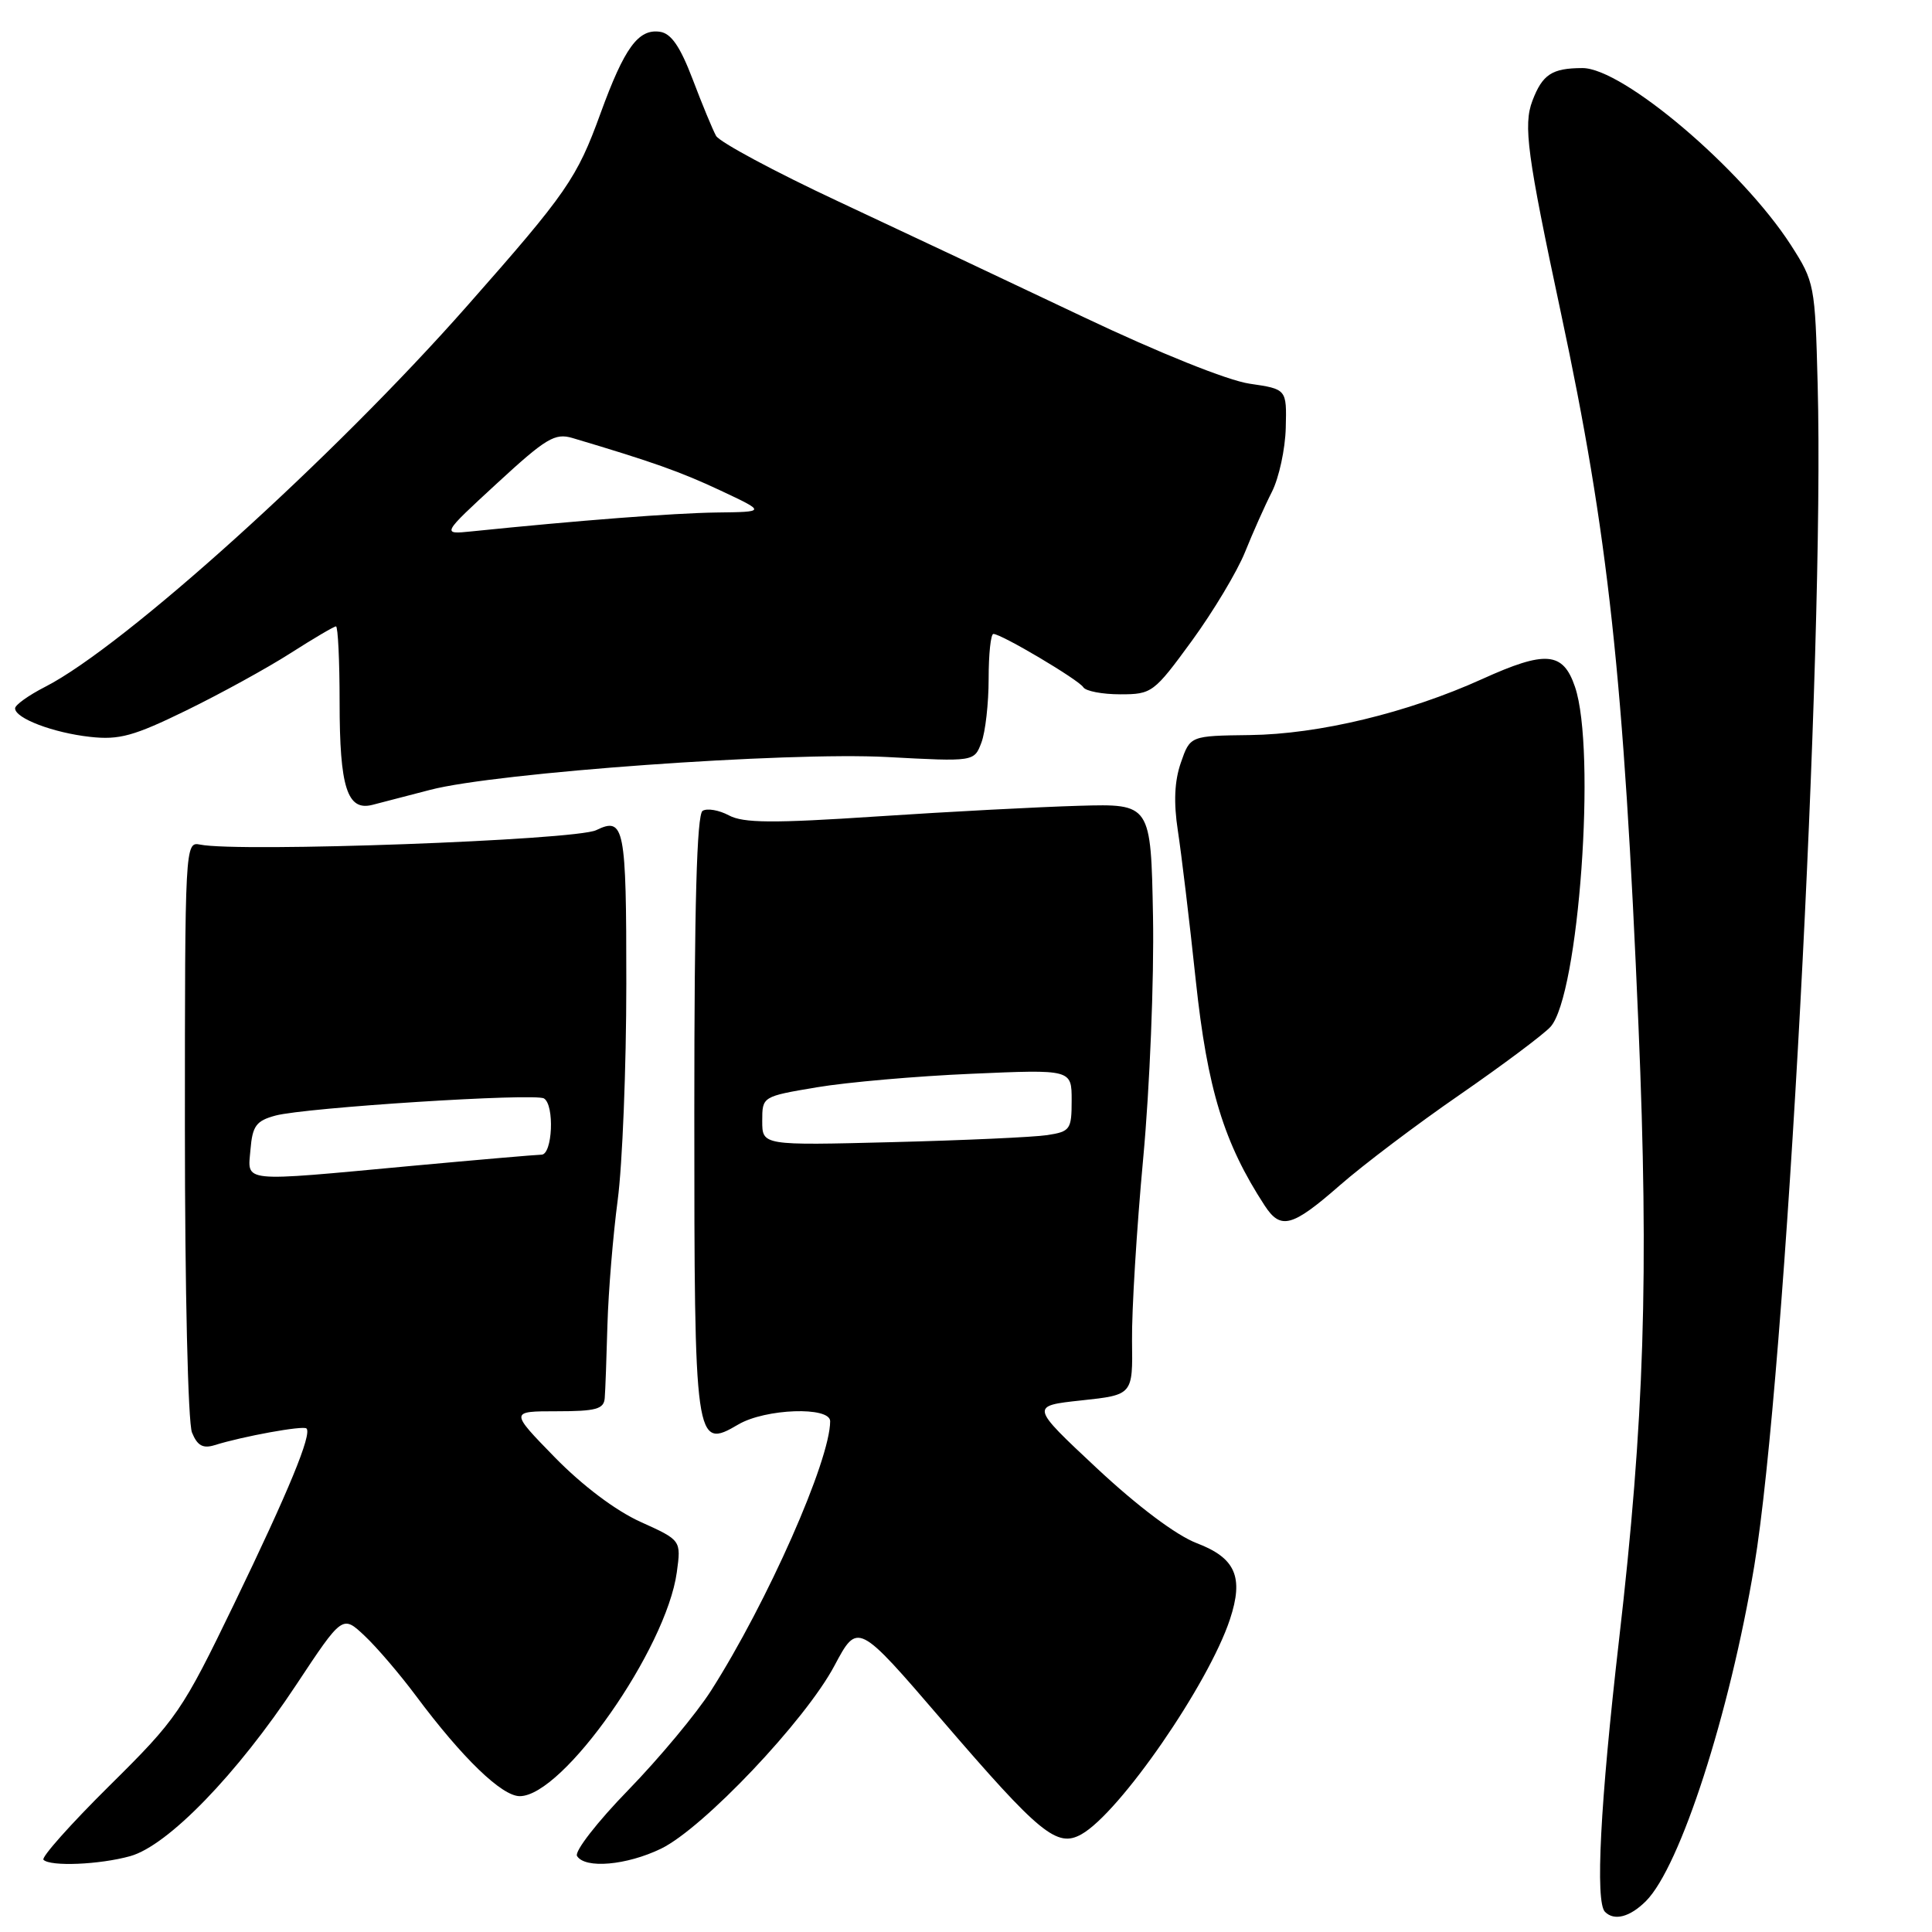 <?xml version="1.0" encoding="UTF-8" standalone="no"?>
<!DOCTYPE svg PUBLIC "-//W3C//DTD SVG 1.1//EN" "http://www.w3.org/Graphics/SVG/1.1/DTD/svg11.dtd" >
<svg xmlns="http://www.w3.org/2000/svg" xmlns:xlink="http://www.w3.org/1999/xlink" version="1.1" viewBox="0 0 256 256">
 <g >
 <path fill="currentColor"
d=" M 218.10 251.90 C 222.63 247.37 229.18 227.11 232.45 207.50 C 236.59 182.68 241.78 86.09 240.85 50.97 C 240.51 37.73 240.43 37.35 237.30 32.47 C 230.81 22.40 215.02 8.99 209.67 9.02 C 205.64 9.03 204.38 9.86 203.05 13.36 C 201.83 16.58 202.35 20.50 206.84 41.51 C 213.10 70.83 215.16 89.76 217.11 136.00 C 218.50 168.99 217.89 188.23 214.52 217.38 C 212.04 238.94 211.36 252.03 212.67 253.33 C 213.90 254.57 215.98 254.02 218.10 251.90 Z  M 17.25 245.95 C 22.24 244.56 31.40 235.12 39.25 223.25 C 45.38 213.99 45.38 213.99 48.31 216.75 C 49.92 218.26 52.98 221.84 55.12 224.71 C 61.27 232.96 66.49 238.00 68.87 238.00 C 74.61 238.00 88.28 218.51 89.68 208.34 C 90.26 204.09 90.26 204.09 84.88 201.66 C 81.58 200.17 77.19 196.86 73.53 193.12 C 67.56 187.00 67.56 187.00 73.78 187.00 C 78.99 187.00 80.02 186.71 80.13 185.25 C 80.21 184.29 80.37 179.90 80.49 175.50 C 80.62 171.10 81.23 163.68 81.85 159.00 C 82.47 154.32 82.99 141.42 82.99 130.33 C 83.00 109.56 82.73 108.19 79.00 110.00 C 76.24 111.34 31.60 112.97 26.50 111.91 C 24.53 111.51 24.50 112.03 24.50 149.50 C 24.50 170.93 24.91 188.51 25.44 189.82 C 26.15 191.56 26.89 191.97 28.44 191.49 C 32.17 190.32 40.20 188.86 40.61 189.28 C 41.36 190.03 38.27 197.53 31.03 212.51 C 24.14 226.76 23.46 227.76 14.51 236.61 C 9.38 241.69 5.44 246.11 5.76 246.43 C 6.68 247.35 13.18 247.08 17.25 245.95 Z  M 87.59 244.96 C 93.18 242.25 106.72 227.97 110.57 220.71 C 113.65 214.93 113.65 214.93 124.85 227.96 C 137.80 243.02 140.06 244.87 143.30 243.05 C 148.36 240.21 160.14 223.16 162.98 214.55 C 164.82 208.97 163.72 206.44 158.58 204.48 C 155.86 203.44 150.78 199.63 145.33 194.54 C 136.51 186.29 136.51 186.29 143.30 185.56 C 150.10 184.83 150.10 184.83 150.00 177.67 C 149.95 173.72 150.61 162.84 151.48 153.48 C 152.35 144.12 152.93 129.72 152.78 121.48 C 152.50 106.50 152.50 106.50 143.00 106.77 C 137.78 106.92 125.73 107.55 116.24 108.18 C 102.39 109.10 98.50 109.07 96.58 108.04 C 95.27 107.34 93.70 107.07 93.10 107.44 C 92.33 107.91 92.00 120.00 92.00 147.37 C 92.00 191.41 92.10 192.12 97.83 188.75 C 101.42 186.64 110.00 186.34 110.00 188.32 C 110.00 193.50 101.69 212.30 94.23 224.00 C 92.30 227.03 87.36 232.96 83.26 237.18 C 79.15 241.40 76.09 245.34 76.46 245.93 C 77.52 247.65 83.02 247.17 87.59 244.96 Z  M 177.50 157.09 C 180.59 154.38 187.76 148.96 193.45 145.04 C 199.13 141.11 204.53 137.07 205.45 136.06 C 209.20 131.91 211.55 99.37 208.69 91.00 C 207.11 86.35 204.81 86.16 196.39 89.98 C 186.52 94.45 174.75 97.29 165.60 97.40 C 157.70 97.50 157.70 97.50 156.47 101.06 C 155.62 103.50 155.50 106.32 156.07 110.06 C 156.53 113.05 157.61 122.00 158.45 129.95 C 159.99 144.33 162.17 151.45 167.58 159.75 C 169.70 163.00 171.21 162.59 177.50 157.09 Z  M 57.00 104.66 C 65.75 102.37 104.30 99.60 117.55 100.31 C 129.08 100.93 129.08 100.93 130.04 98.40 C 130.57 97.01 131.00 93.20 131.00 89.93 C 131.00 86.67 131.28 84.00 131.63 84.00 C 132.69 84.00 142.92 90.07 143.54 91.06 C 143.86 91.58 146.06 92.00 148.44 92.00 C 152.63 92.00 152.90 91.80 157.93 84.91 C 160.77 81.01 163.94 75.72 164.97 73.16 C 166.00 70.60 167.60 67.00 168.54 65.16 C 169.47 63.32 170.30 59.51 170.37 56.69 C 170.50 51.56 170.50 51.56 165.57 50.84 C 162.66 50.41 153.62 46.78 143.57 42.01 C 134.18 37.55 119.57 30.66 111.10 26.70 C 102.63 22.74 95.34 18.82 94.88 18.00 C 94.43 17.18 93.03 13.80 91.78 10.50 C 90.12 6.15 88.93 4.42 87.44 4.21 C 84.58 3.80 82.74 6.32 79.58 15.00 C 76.45 23.62 75.13 25.54 61.91 40.52 C 44.23 60.59 16.43 85.68 5.98 91.01 C 3.79 92.13 2.00 93.41 2.00 93.86 C 2.00 95.18 7.05 97.10 11.95 97.64 C 15.81 98.07 17.74 97.53 24.72 94.12 C 29.24 91.91 35.43 88.51 38.49 86.55 C 41.54 84.60 44.26 83.00 44.52 83.00 C 44.78 83.00 45.00 87.53 45.00 93.07 C 45.00 104.33 46.01 107.50 49.34 106.65 C 50.53 106.35 53.98 105.45 57.00 104.66 Z  M 33.19 152.32 C 33.45 149.18 33.95 148.51 36.50 147.82 C 40.44 146.76 70.88 144.81 72.08 145.55 C 73.50 146.42 73.21 153.00 71.75 153.00 C 71.06 153.01 63.30 153.68 54.50 154.49 C 31.59 156.62 32.82 156.74 33.19 152.32 Z  M 101.00 148.54 C 101.00 145.29 101.00 145.29 108.25 144.07 C 112.24 143.40 121.46 142.59 128.75 142.28 C 142.00 141.70 142.00 141.70 142.00 145.80 C 142.00 149.67 141.81 149.94 138.75 150.41 C 136.96 150.68 127.74 151.10 118.25 151.34 C 101.00 151.78 101.00 151.78 101.00 148.54 Z  M 65.86 64.04 C 72.36 58.05 73.53 57.35 75.86 58.04 C 86.55 61.22 90.22 62.53 95.50 65.01 C 101.50 67.83 101.50 67.83 94.92 67.91 C 89.25 67.99 76.67 68.96 62.50 70.41 C 58.50 70.82 58.50 70.82 65.86 64.04 Z "/>
</g>
</svg>